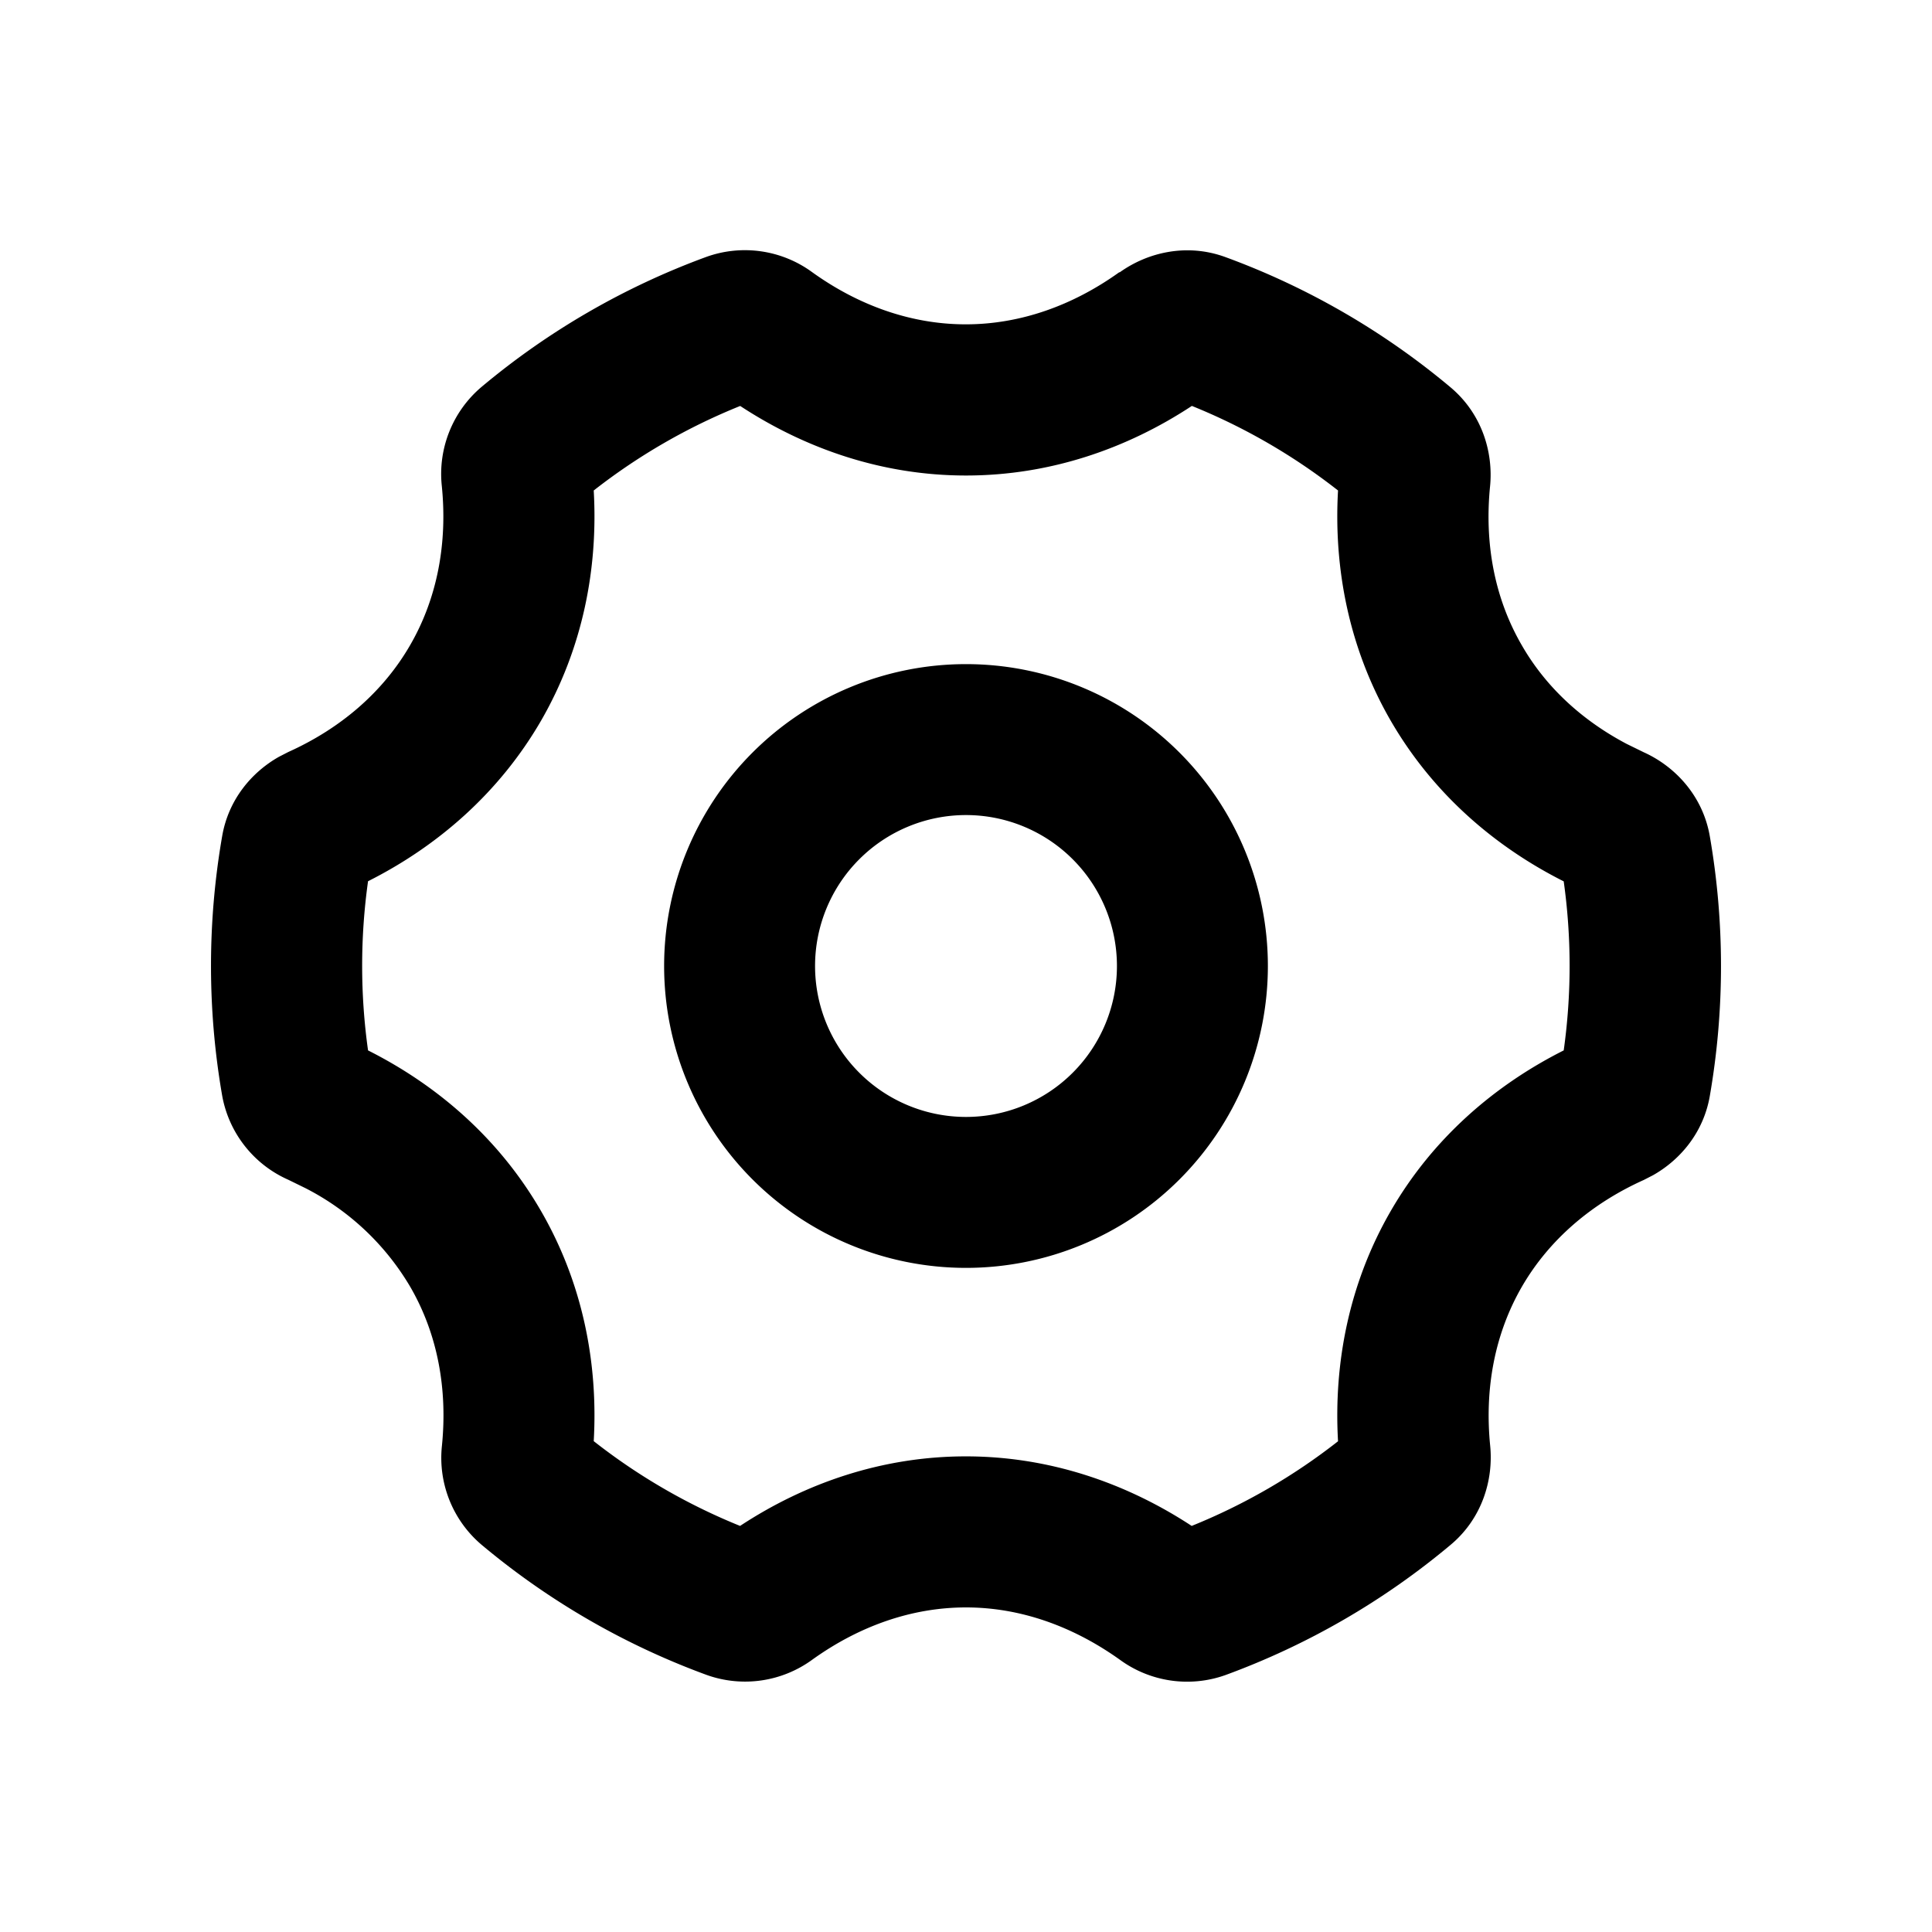 <svg xmlns="http://www.w3.org/2000/svg" viewBox="-0.5 -0.5 16 16" id="Settings-3-Line--Streamline-Mingcute.svg"
	height="16" width="16">
	<desc>Settings 3 Line Streamline Icon: https://streamlinehq.com</desc>
	<g fill="none" fill-rule="evenodd">
		<path
			d="M15 0v15H0V0h15ZM7.871 14.536l-0.007 0.001 -0.044 0.022 -0.013 0.003 -0.009 -0.003 -0.044 -0.022c-0.006 -0.003 -0.012 -0.001 -0.015 0.003l-0.003 0.006 -0.011 0.268 0.003 0.013 0.006 0.008 0.065 0.046 0.009 0.003 0.007 -0.003 0.065 -0.046 0.007 -0.01 0.003 -0.011 -0.011 -0.267c-0.001 -0.006 -0.006 -0.011 -0.011 -0.011Zm0.166 -0.071 -0.008 0.001 -0.116 0.058 -0.006 0.006 -0.002 0.007 0.011 0.269 0.003 0.007 0.005 0.004 0.126 0.058c0.007 0.003 0.014 0 0.018 -0.005l0.003 -0.009 -0.021 -0.384c-0.002 -0.007 -0.006 -0.013 -0.013 -0.014Zm-0.447 0.001a0.014 0.014 0 0 0 -0.017 0.004l-0.004 0.009 -0.021 0.384c0 0.007 0.004 0.013 0.011 0.015l0.009 -0.001 0.126 -0.058 0.006 -0.005 0.003 -0.007 0.011 -0.269 -0.002 -0.007 -0.006 -0.006 -0.115 -0.057Z"
			stroke-width="1"></path>
		<path fill="#000000"
			d="M8.772 1.756c0.231 -0.166 0.556 -0.244 0.876 -0.127a6.244 6.244 0 0 1 1.864 1.078c0.261 0.219 0.356 0.538 0.328 0.821 -0.047 0.471 0.036 0.925 0.263 1.316 0.2 0.348 0.501 0.623 0.869 0.817l0.141 0.069c0.259 0.117 0.489 0.36 0.547 0.696a6.288 6.288 0 0 1 0 2.15c-0.052 0.302 -0.244 0.529 -0.471 0.657l-0.076 0.039c-0.431 0.194 -0.784 0.494 -1.01 0.885 -0.226 0.392 -0.309 0.846 -0.262 1.316 0.028 0.283 -0.067 0.603 -0.328 0.821a6.244 6.244 0 0 1 -1.864 1.078 0.944 0.944 0 0 1 -0.875 -0.127C8.387 12.969 7.952 12.812 7.5 12.812s-0.887 0.156 -1.272 0.432a0.944 0.944 0 0 1 -0.876 0.127 6.243 6.243 0 0 1 -1.864 -1.078 0.944 0.944 0 0 1 -0.328 -0.821c0.047 -0.471 -0.036 -0.925 -0.263 -1.316a2.134 2.134 0 0 0 -0.869 -0.817l-0.141 -0.069a0.944 0.944 0 0 1 -0.547 -0.696 6.286 6.286 0 0 1 0 -2.15c0.052 -0.302 0.244 -0.529 0.471 -0.657l0.076 -0.039c0.431 -0.194 0.784 -0.494 1.01 -0.886 0.226 -0.391 0.309 -0.846 0.262 -1.316a0.944 0.944 0 0 1 0.328 -0.821 6.244 6.244 0 0 1 1.864 -1.078 0.944 0.944 0 0 1 0.875 0.127c0.384 0.276 0.82 0.432 1.272 0.432s0.887 -0.156 1.272 -0.432Zm0.598 1.106c-0.541 0.356 -1.179 0.576 -1.87 0.576s-1.329 -0.221 -1.87 -0.576A4.994 4.994 0 0 0 4.417 3.562c0.037 0.646 -0.091 1.308 -0.436 1.906 -0.346 0.597 -0.855 1.039 -1.433 1.33a5.049 5.049 0 0 0 0 1.401c0.578 0.291 1.087 0.732 1.433 1.331 0.345 0.597 0.473 1.259 0.436 1.905a4.994 4.994 0 0 0 1.212 0.702c0.541 -0.356 1.179 -0.576 1.87 -0.576s1.329 0.221 1.87 0.576a4.996 4.996 0 0 0 1.212 -0.701c-0.037 -0.646 0.091 -1.309 0.436 -1.906 0.345 -0.598 0.855 -1.04 1.433 -1.331a5.041 5.041 0 0 0 0 -1.4c-0.578 -0.291 -1.087 -0.733 -1.433 -1.331 -0.345 -0.597 -0.473 -1.26 -0.436 -1.906a4.994 4.994 0 0 0 -1.212 -0.701ZM7.5 5a2.5 2.5 0 1 1 0 5 2.5 2.5 0 0 1 0 -5Zm0 1.25a1.25 1.25 0 1 0 0 2.5 1.25 1.25 0 0 0 0 -2.5Z"
			stroke-width="1"></path>
	</g>
</svg>